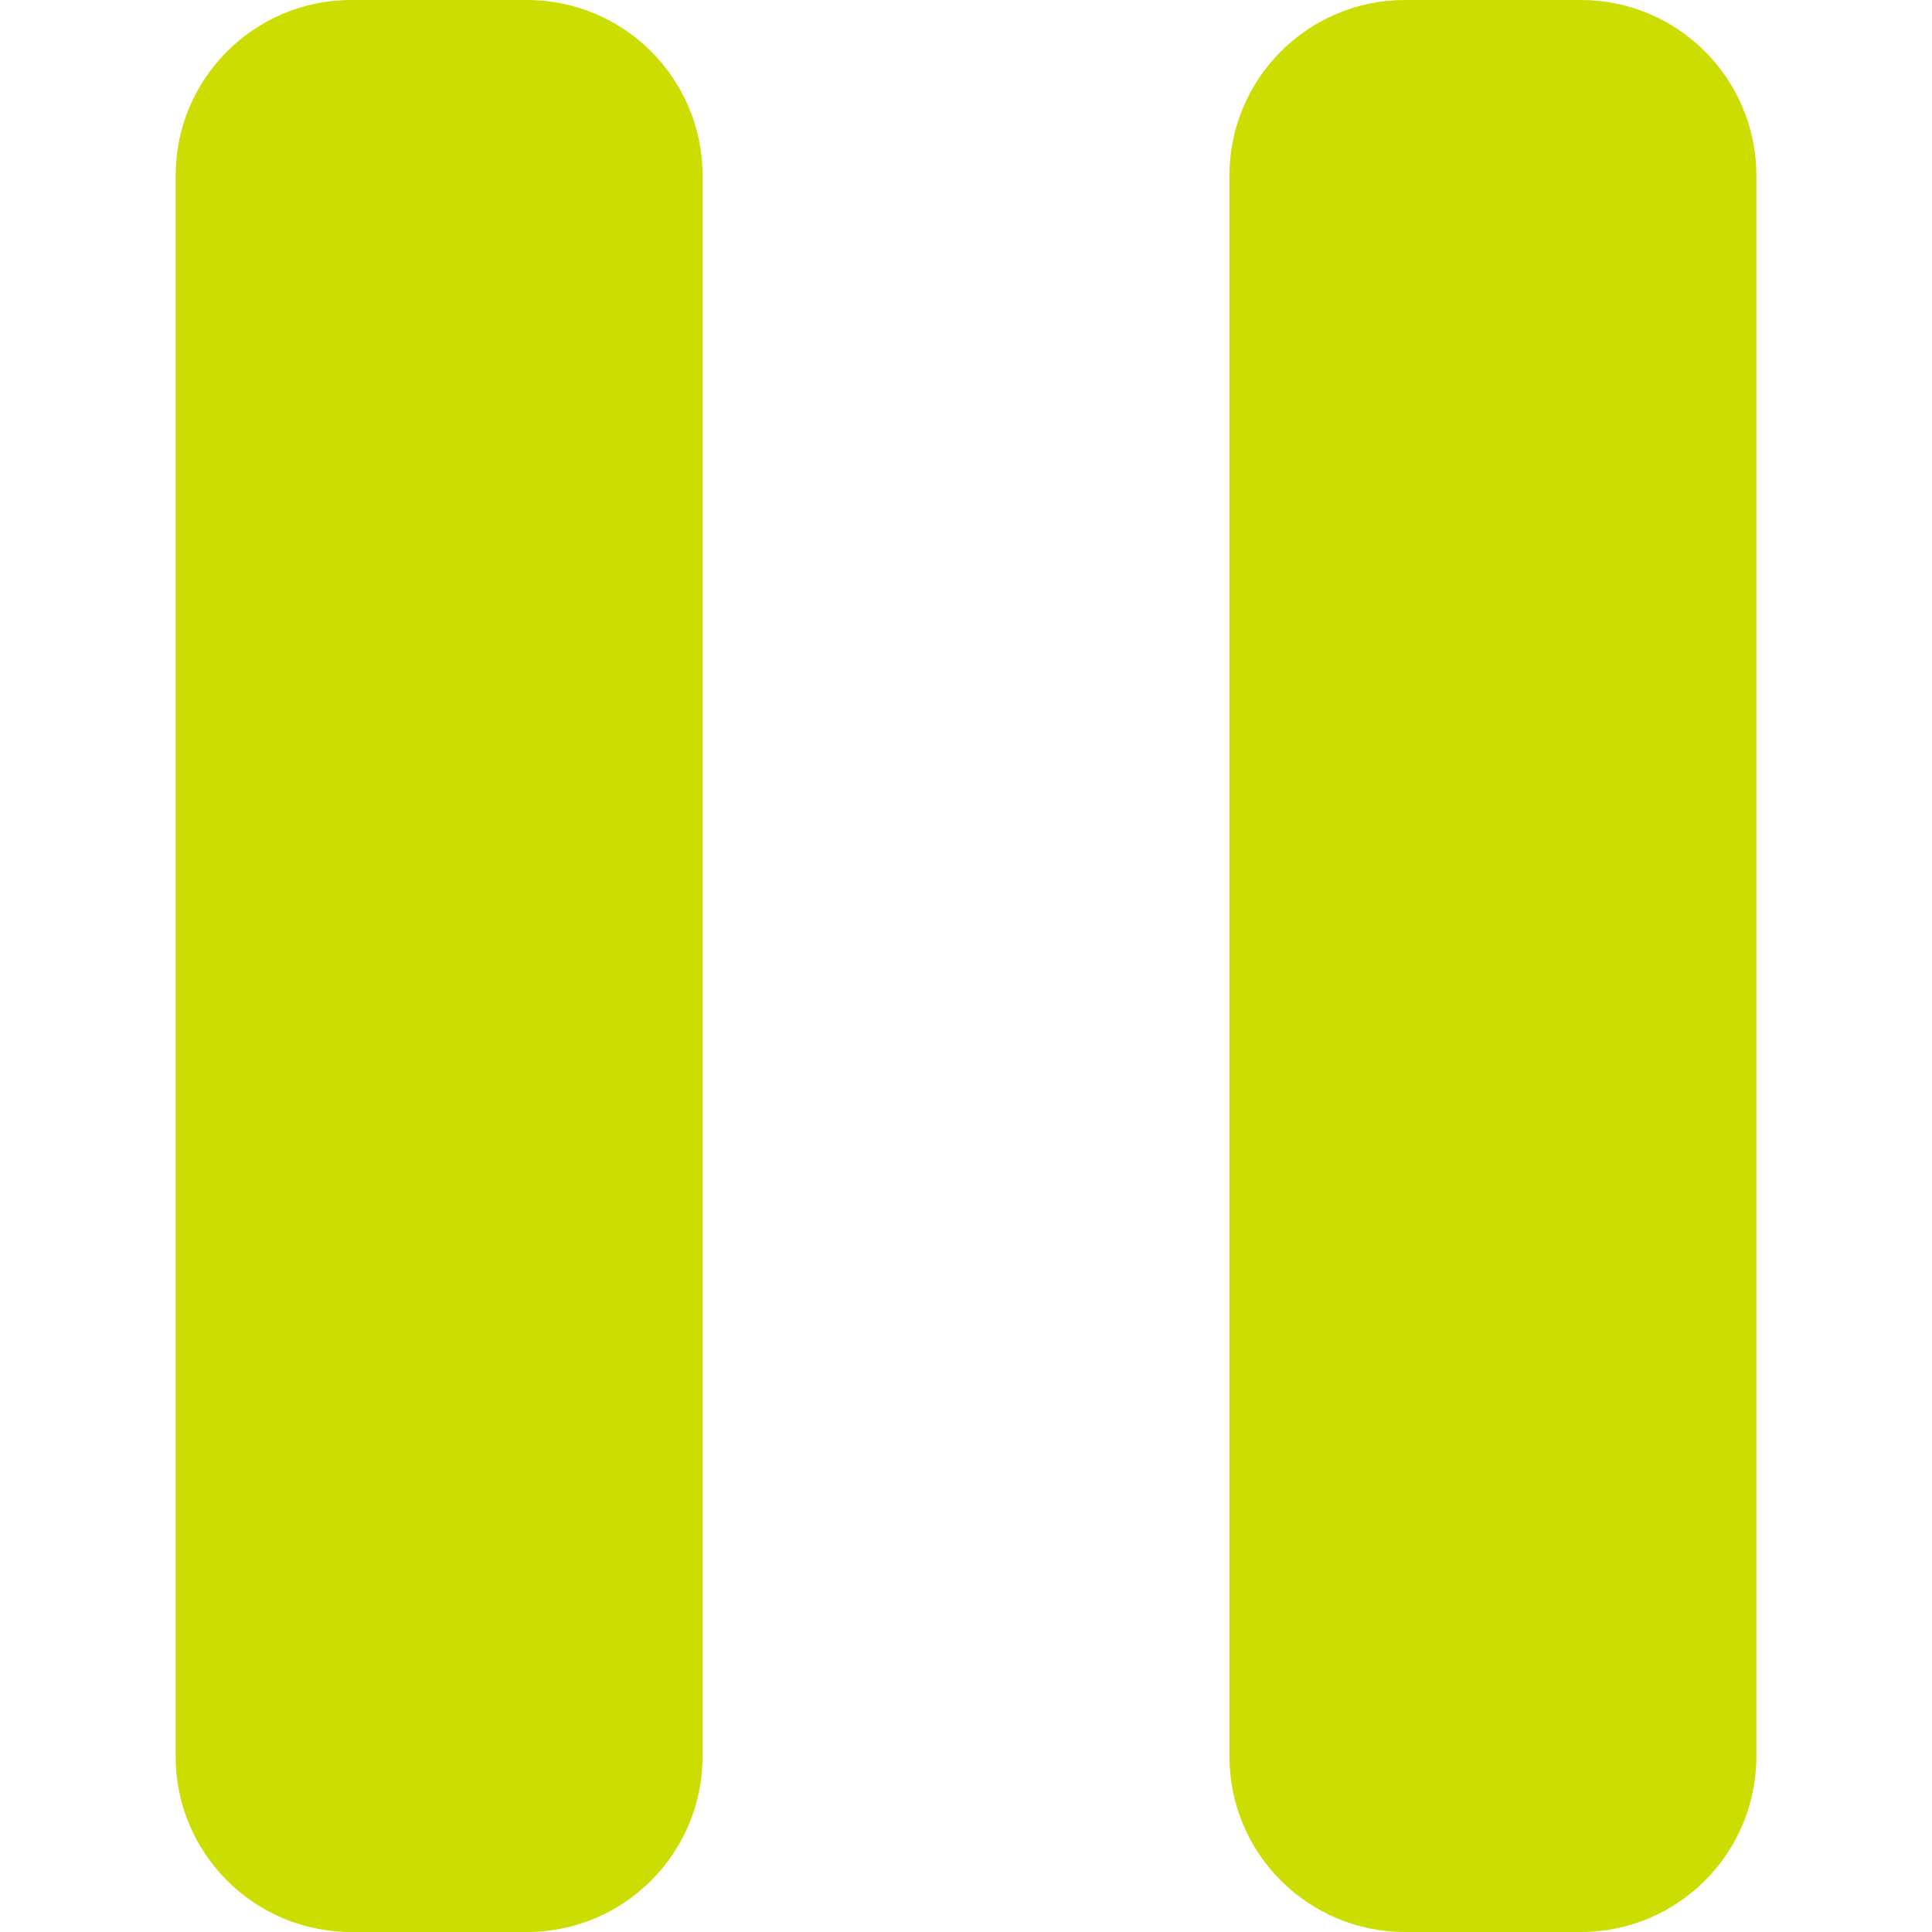 <svg xmlns="http://www.w3.org/2000/svg" xmlns:xlink="http://www.w3.org/1999/xlink" width="2400" zoomAndPan="magnify" viewBox="0 0 1800 1800" height="2400" preserveAspectRatio="xMidYMid meet" version="1.0"><defs><clipPath id="d64f53019c"><path d="M 163.125 0 L 1636.875 0 L 1636.875 1800 L 163.125 1800 Z M 163.125 0 " clip-rule="nonzero"/></clipPath></defs><g clip-path="url(#d64f53019c)"><path fill="#cbdd01" d="M 327.273 0 C 236.863 0 163.637 73.227 163.637 163.637 L 163.637 1636.363 C 163.637 1726.773 236.863 1800 327.273 1800 L 490.91 1800 C 581.316 1800 654.547 1726.773 654.547 1636.363 L 654.547 163.637 C 654.547 73.227 581.316 0 490.91 0 Z M 1309.09 0 C 1218.684 0 1145.453 73.227 1145.453 163.637 L 1145.453 1636.363 C 1145.453 1726.773 1218.684 1800 1309.09 1800 L 1472.727 1800 C 1563.137 1800 1636.363 1726.773 1636.363 1636.363 L 1636.363 163.637 C 1636.363 73.227 1563.137 0 1472.727 0 Z M 1309.09 0 " fill-opacity="1" fill-rule="nonzero"/></g></svg>